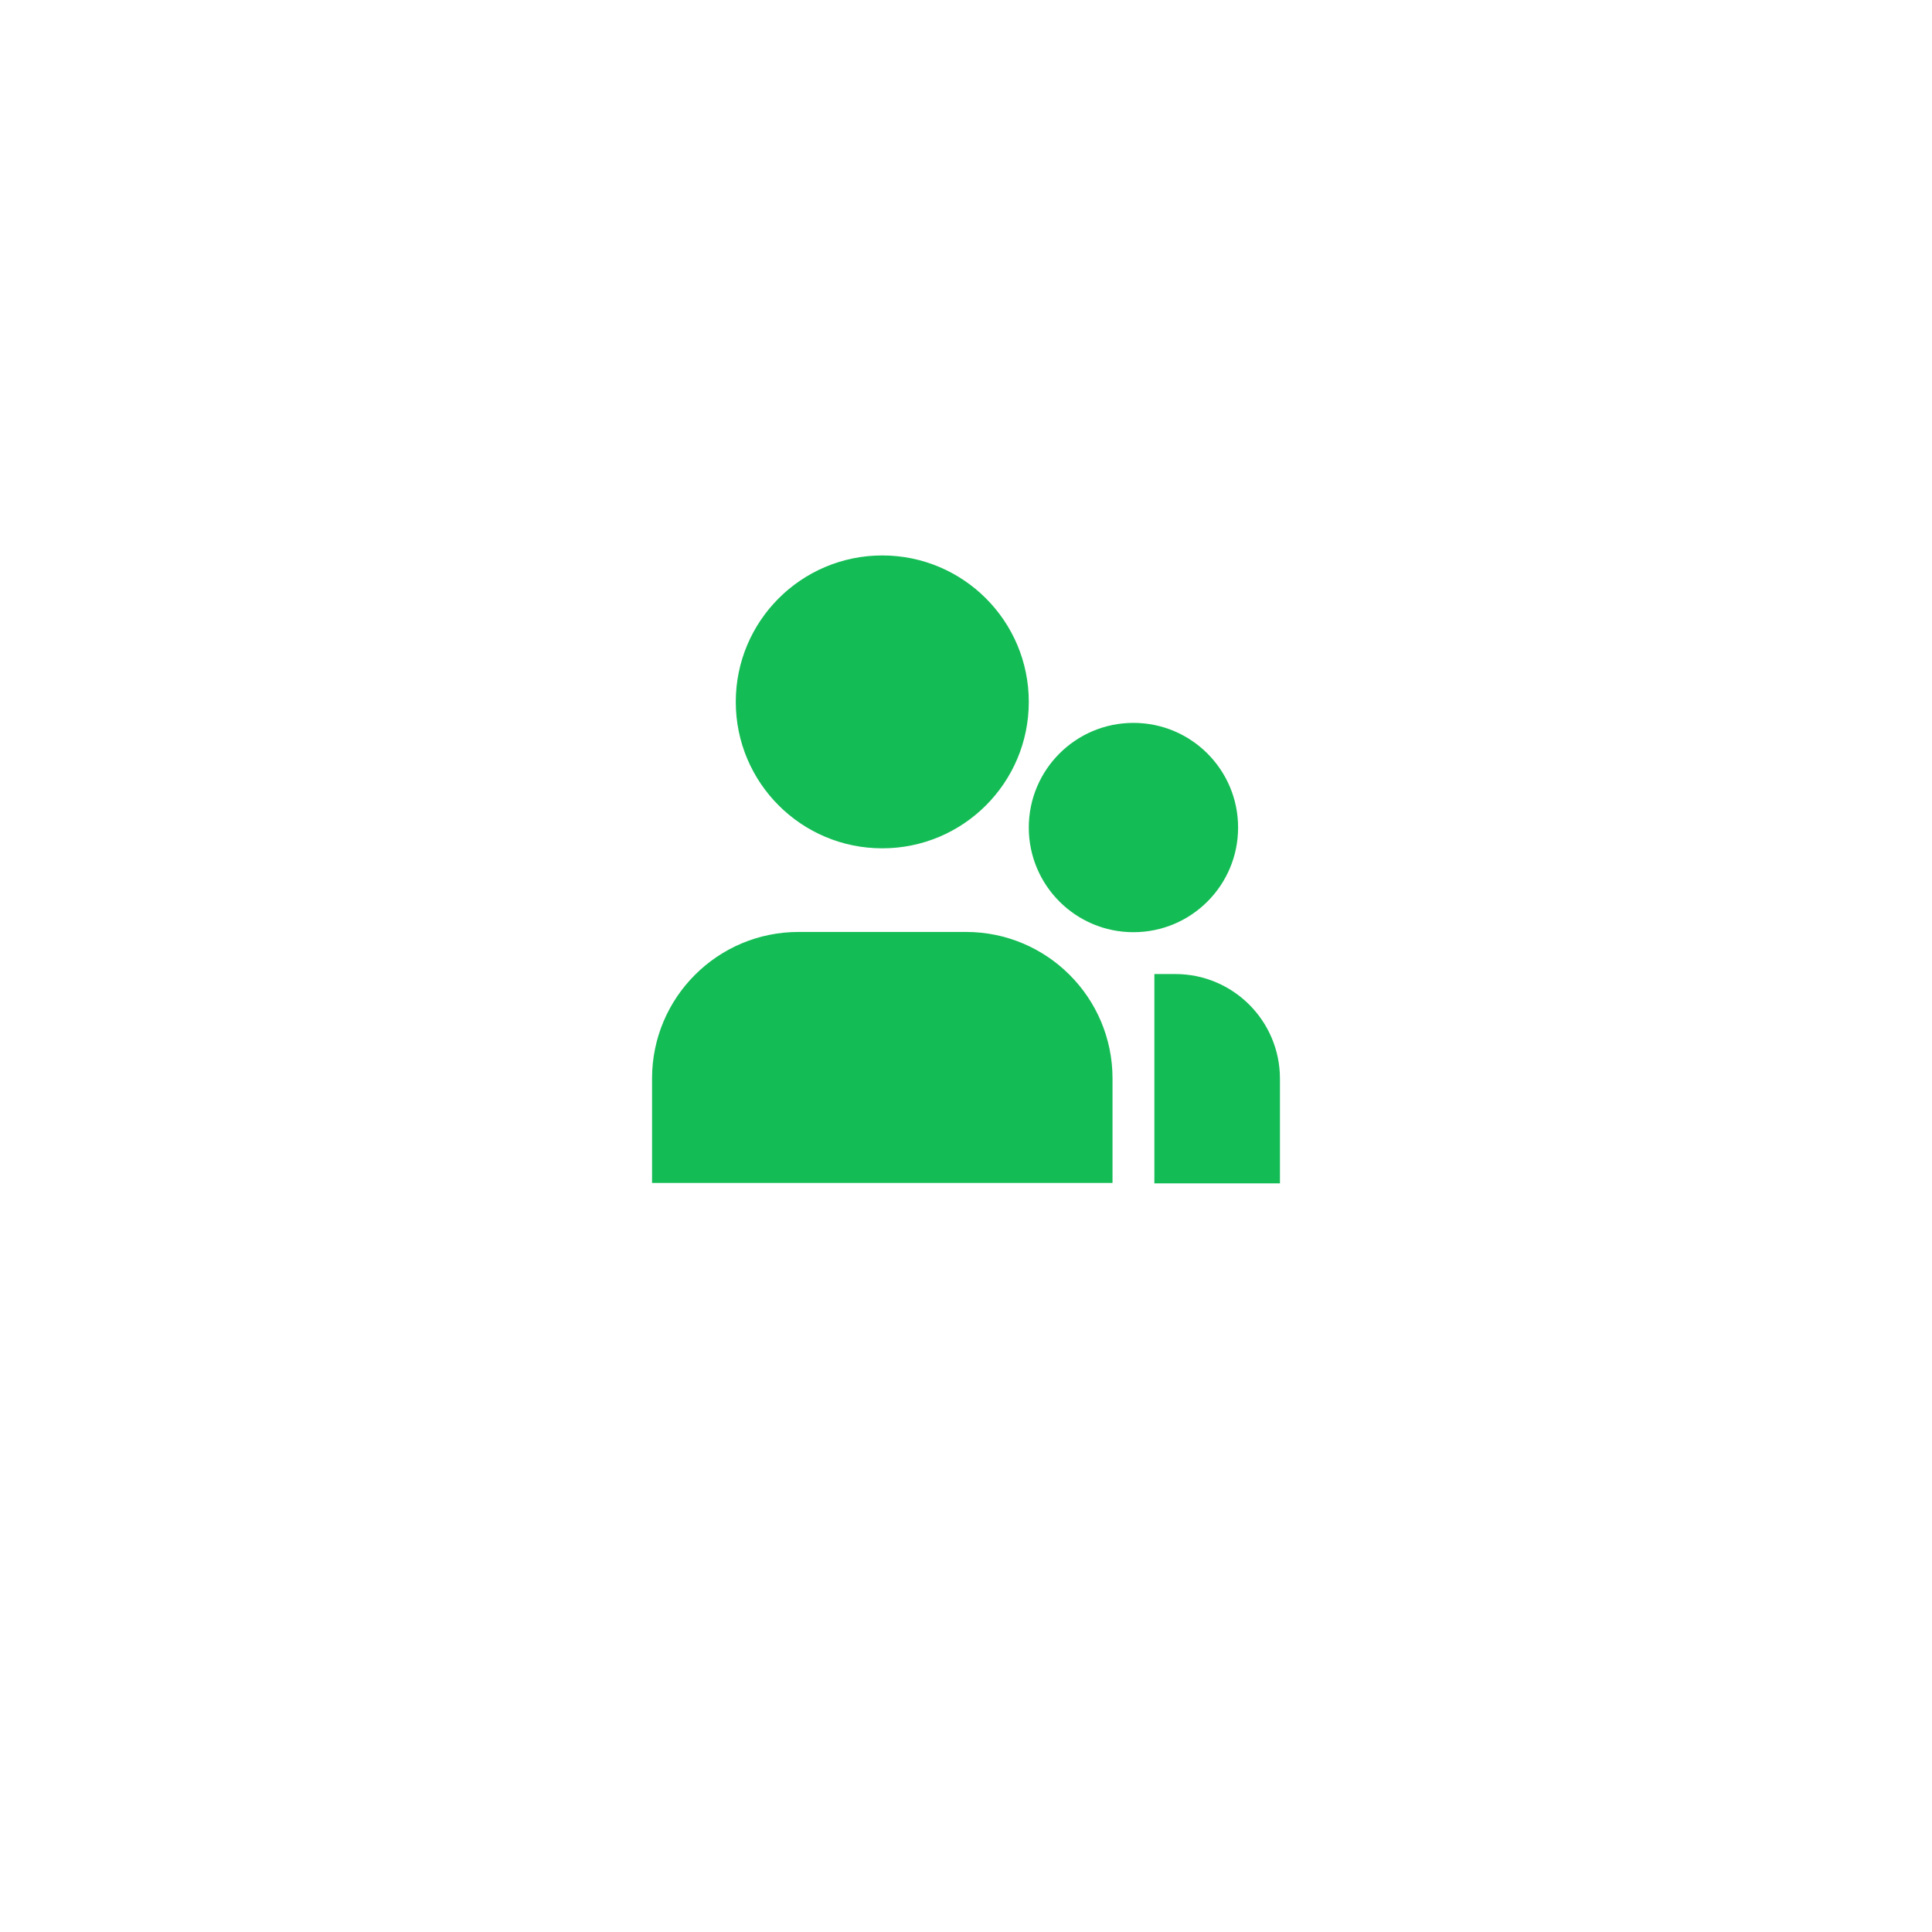 <svg width="80" height="80" viewBox="0 0 80 80" fill="none" xmlns="http://www.w3.org/2000/svg">
    <g filter="url(#filter0_d_2945_1278)">
    <circle cx="40" cy="36" r="30" fill="white"/>
    </g>
    <path d="M36.533 23C33.183 23 30.467 25.714 30.467 29.063C30.467 32.413 33.183 35.127 36.533 35.127C39.884 35.127 42.6 32.413 42.6 29.063C42.6 25.714 39.884 23 36.533 23Z" fill="#14BC55"/>
    <path d="M33.067 38.59C29.716 38.59 27 41.305 27 44.656V48.984H46.067V44.656C46.067 41.305 43.35 38.59 40 38.59H33.067Z" fill="#14BC55"/>
    <path d="M48.667 40.333H47.8V49H53V44.667C53 42.273 51.06 40.333 48.667 40.333Z" fill="#14BC55"/>
    <path d="M46.933 29.933C44.54 29.933 42.6 31.873 42.6 34.267C42.6 36.66 44.54 38.6 46.933 38.6C49.327 38.6 51.267 36.66 51.267 34.267C51.267 31.873 49.327 29.933 46.933 29.933Z" fill="#14BC55"/>
    <defs>
    <filter id="filter0_d_2945_1278" x="0" y="0" width="80" height="80" filterUnits="userSpaceOnUse" color-interpolation-filters="sRGB">
    <feFlood flood-opacity="0" result="BackgroundImageFix"/>
    <feColorMatrix in="SourceAlpha" type="matrix" values="0 0 0 0 0 0 0 0 0 0 0 0 0 0 0 0 0 0 127 0" result="hardAlpha"/>
    <feOffset dy="4"/>
    <feGaussianBlur stdDeviation="5"/>
    <feComposite in2="hardAlpha" operator="out"/>
    <feColorMatrix type="matrix" values="0 0 0 0 0 0 0 0 0 0 0 0 0 0 0 0 0 0 0.15 0"/>
    <feBlend mode="normal" in2="BackgroundImageFix" result="effect1_dropShadow_2945_1278"/>
    <feBlend mode="normal" in="SourceGraphic" in2="effect1_dropShadow_2945_1278" result="shape"/>
    </filter>
    </defs>
    </svg>
    